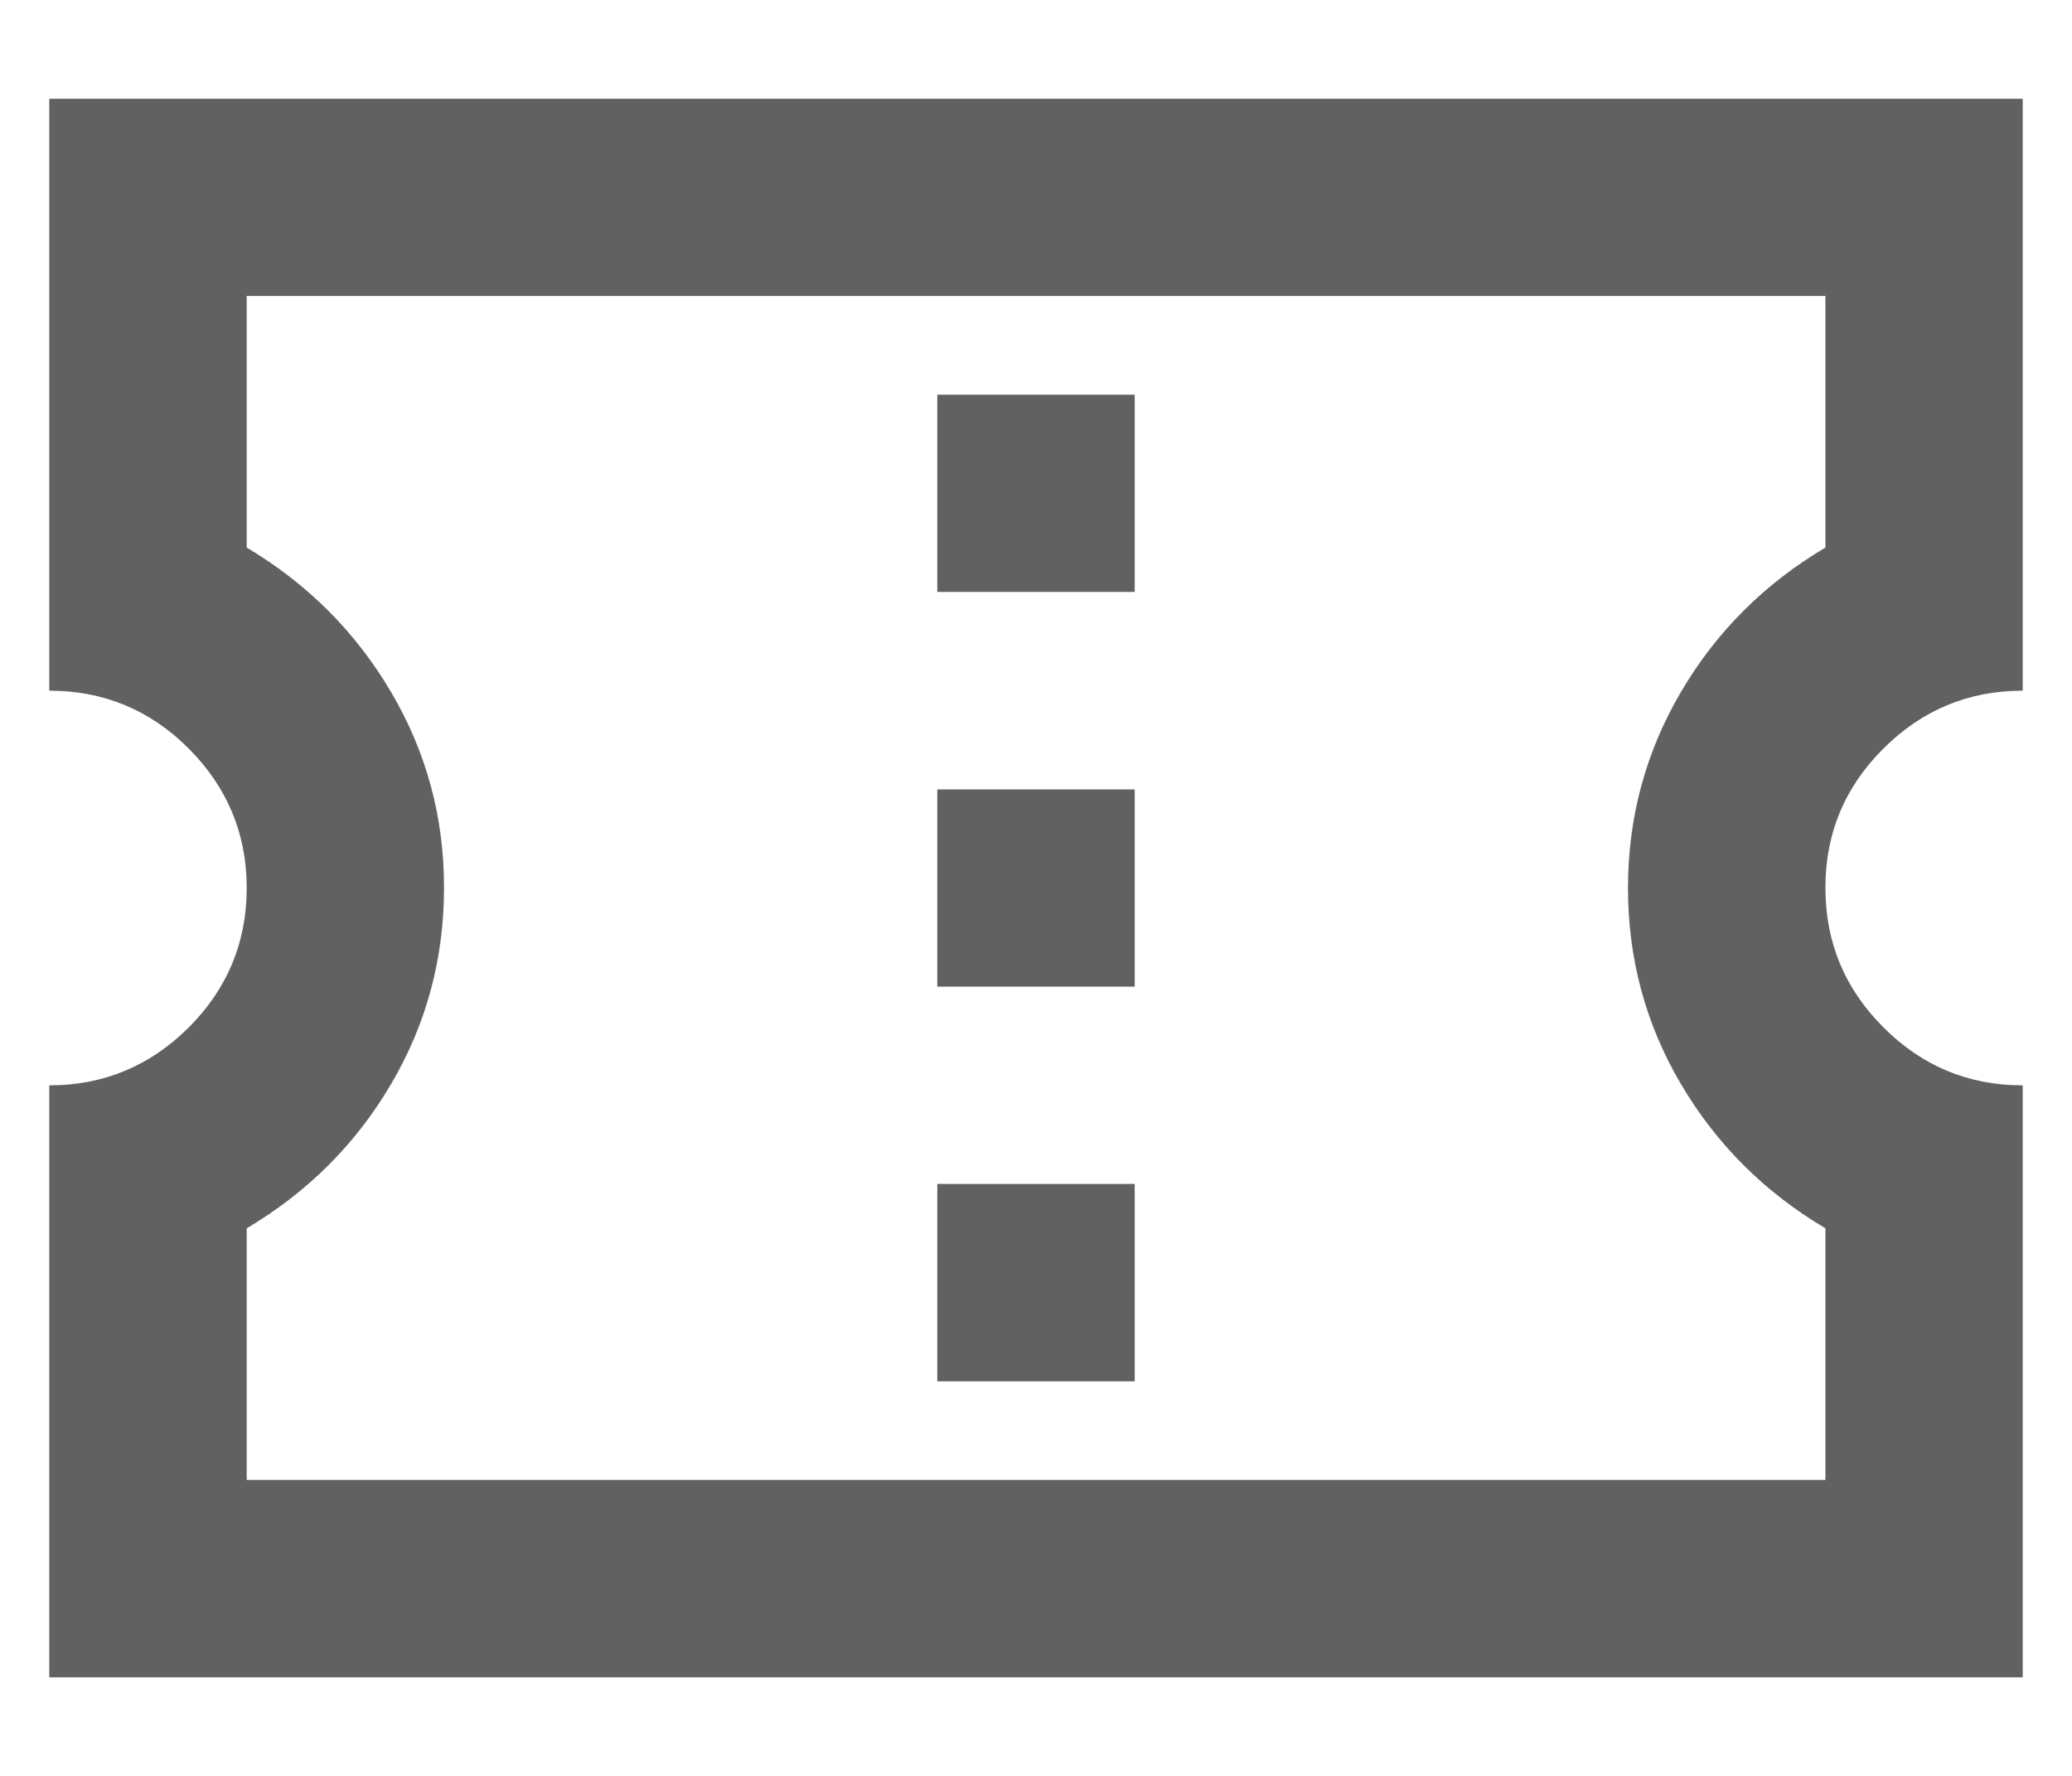 <svg width="14" height="12" viewBox="0 0 14 12" fill="none" xmlns="http://www.w3.org/2000/svg">
<path d="M0.333 11.334V7.334C0.7 7.334 1.014 7.203 1.276 6.942C1.537 6.68 1.667 6.367 1.667 6C1.667 5.634 1.536 5.32 1.275 5.058C1.014 4.797 0.7 4.667 0.333 4.667V0.667H13.667V4.667C13.3 4.667 12.986 4.798 12.725 5.059C12.463 5.32 12.333 5.634 12.334 6C12.334 6.367 12.464 6.681 12.726 6.942C12.987 7.204 13.301 7.334 13.667 7.334V11.334H0.333ZM1.667 10H12.334V8.3C11.922 8.056 11.597 7.731 11.358 7.326C11.119 6.92 11 6.479 11 6C11 5.523 11.12 5.081 11.358 4.675C11.597 4.269 11.922 3.944 12.334 3.7V2H1.667V3.7C2.078 3.945 2.403 4.27 2.642 4.676C2.881 5.081 3.001 5.523 3 6C3 6.478 2.881 6.92 2.642 7.326C2.404 7.731 2.078 8.056 1.667 8.3V10ZM6.333 9.334H7.667V8H6.333V9.334ZM6.333 6.667H7.667V5.334H6.333V6.667ZM6.333 4H7.667V2.667H6.333V4Z" fill="#616161"/>
</svg>
